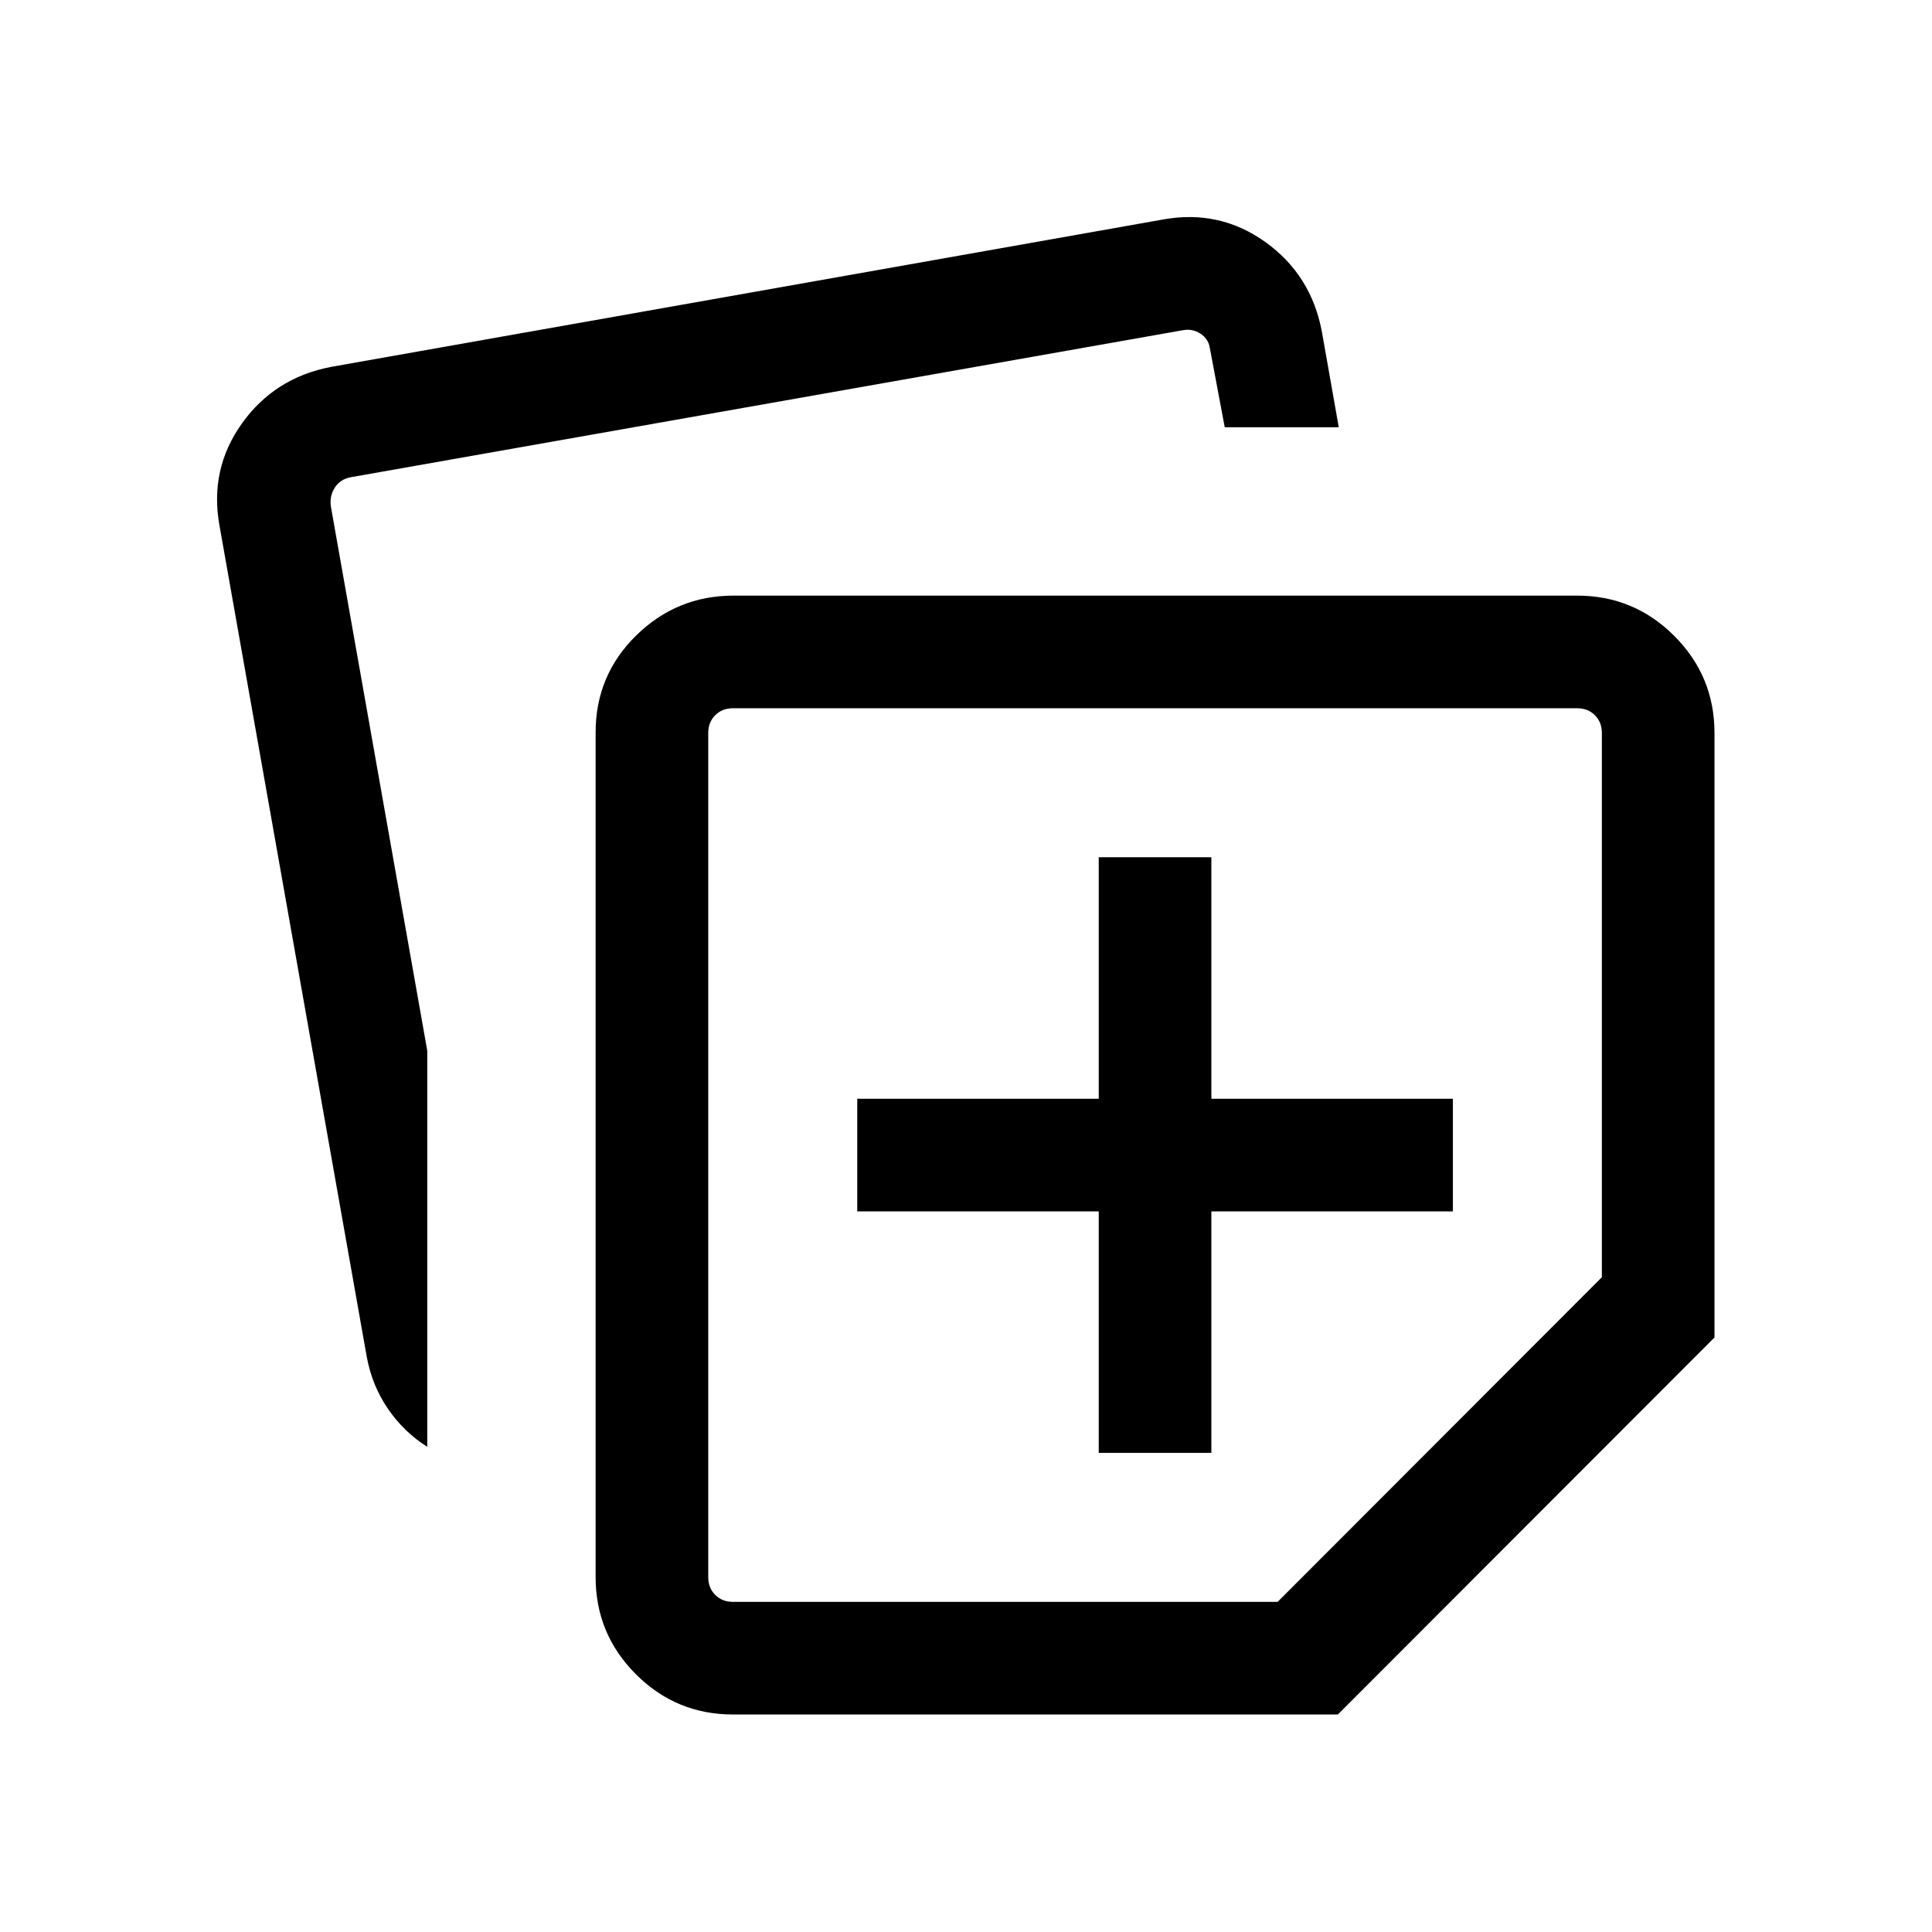 <svg xmlns="http://www.w3.org/2000/svg" height="24" viewBox="0 -960 960 960" width="24"><path d="M295.96-176.35v-419.73q0-28.36 20.16-48.16 20.16-19.8 48.42-19.8h419.11q28.26 0 48.27 20.01 20 20 20 48.26v300.35L664.77-108.08H364.23q-28.26 0-48.26-20-20.01-20.01-20.01-48.27ZM109.08-698.73q-5.12-28.12 11.15-50.89t44.46-28.11l413.12-73.19q28.11-5.12 50.89 11.15 22.77 16.27 28.11 44.46l8.42 47.62h-56.66l-7.49-39.81q-.77-4.23-4.62-6.73t-8.46-1.73l-413.58 73.07q-5.38.97-8.07 5.2-2.7 4.23-1.93 9.42l47.89 270.39v196.8q-11.62-7.34-19.5-18.84-7.88-11.49-10.54-25.7l-73.19-413.11Zm242.84 102.96v419.42q0 5.39 3.47 8.85 3.46 3.46 8.84 3.46h270.62l161.11-161.31v-270.42q0-5.38-3.46-8.84-3.46-3.47-8.85-3.47H364.23q-5.38 0-8.84 3.47-3.47 3.46-3.47 8.84Zm222.12 209.62Zm-28.08 148.07h55.96v-120h120v-55.96h-120v-120h-55.96v120h-120v55.96h120v120Z"/></svg>